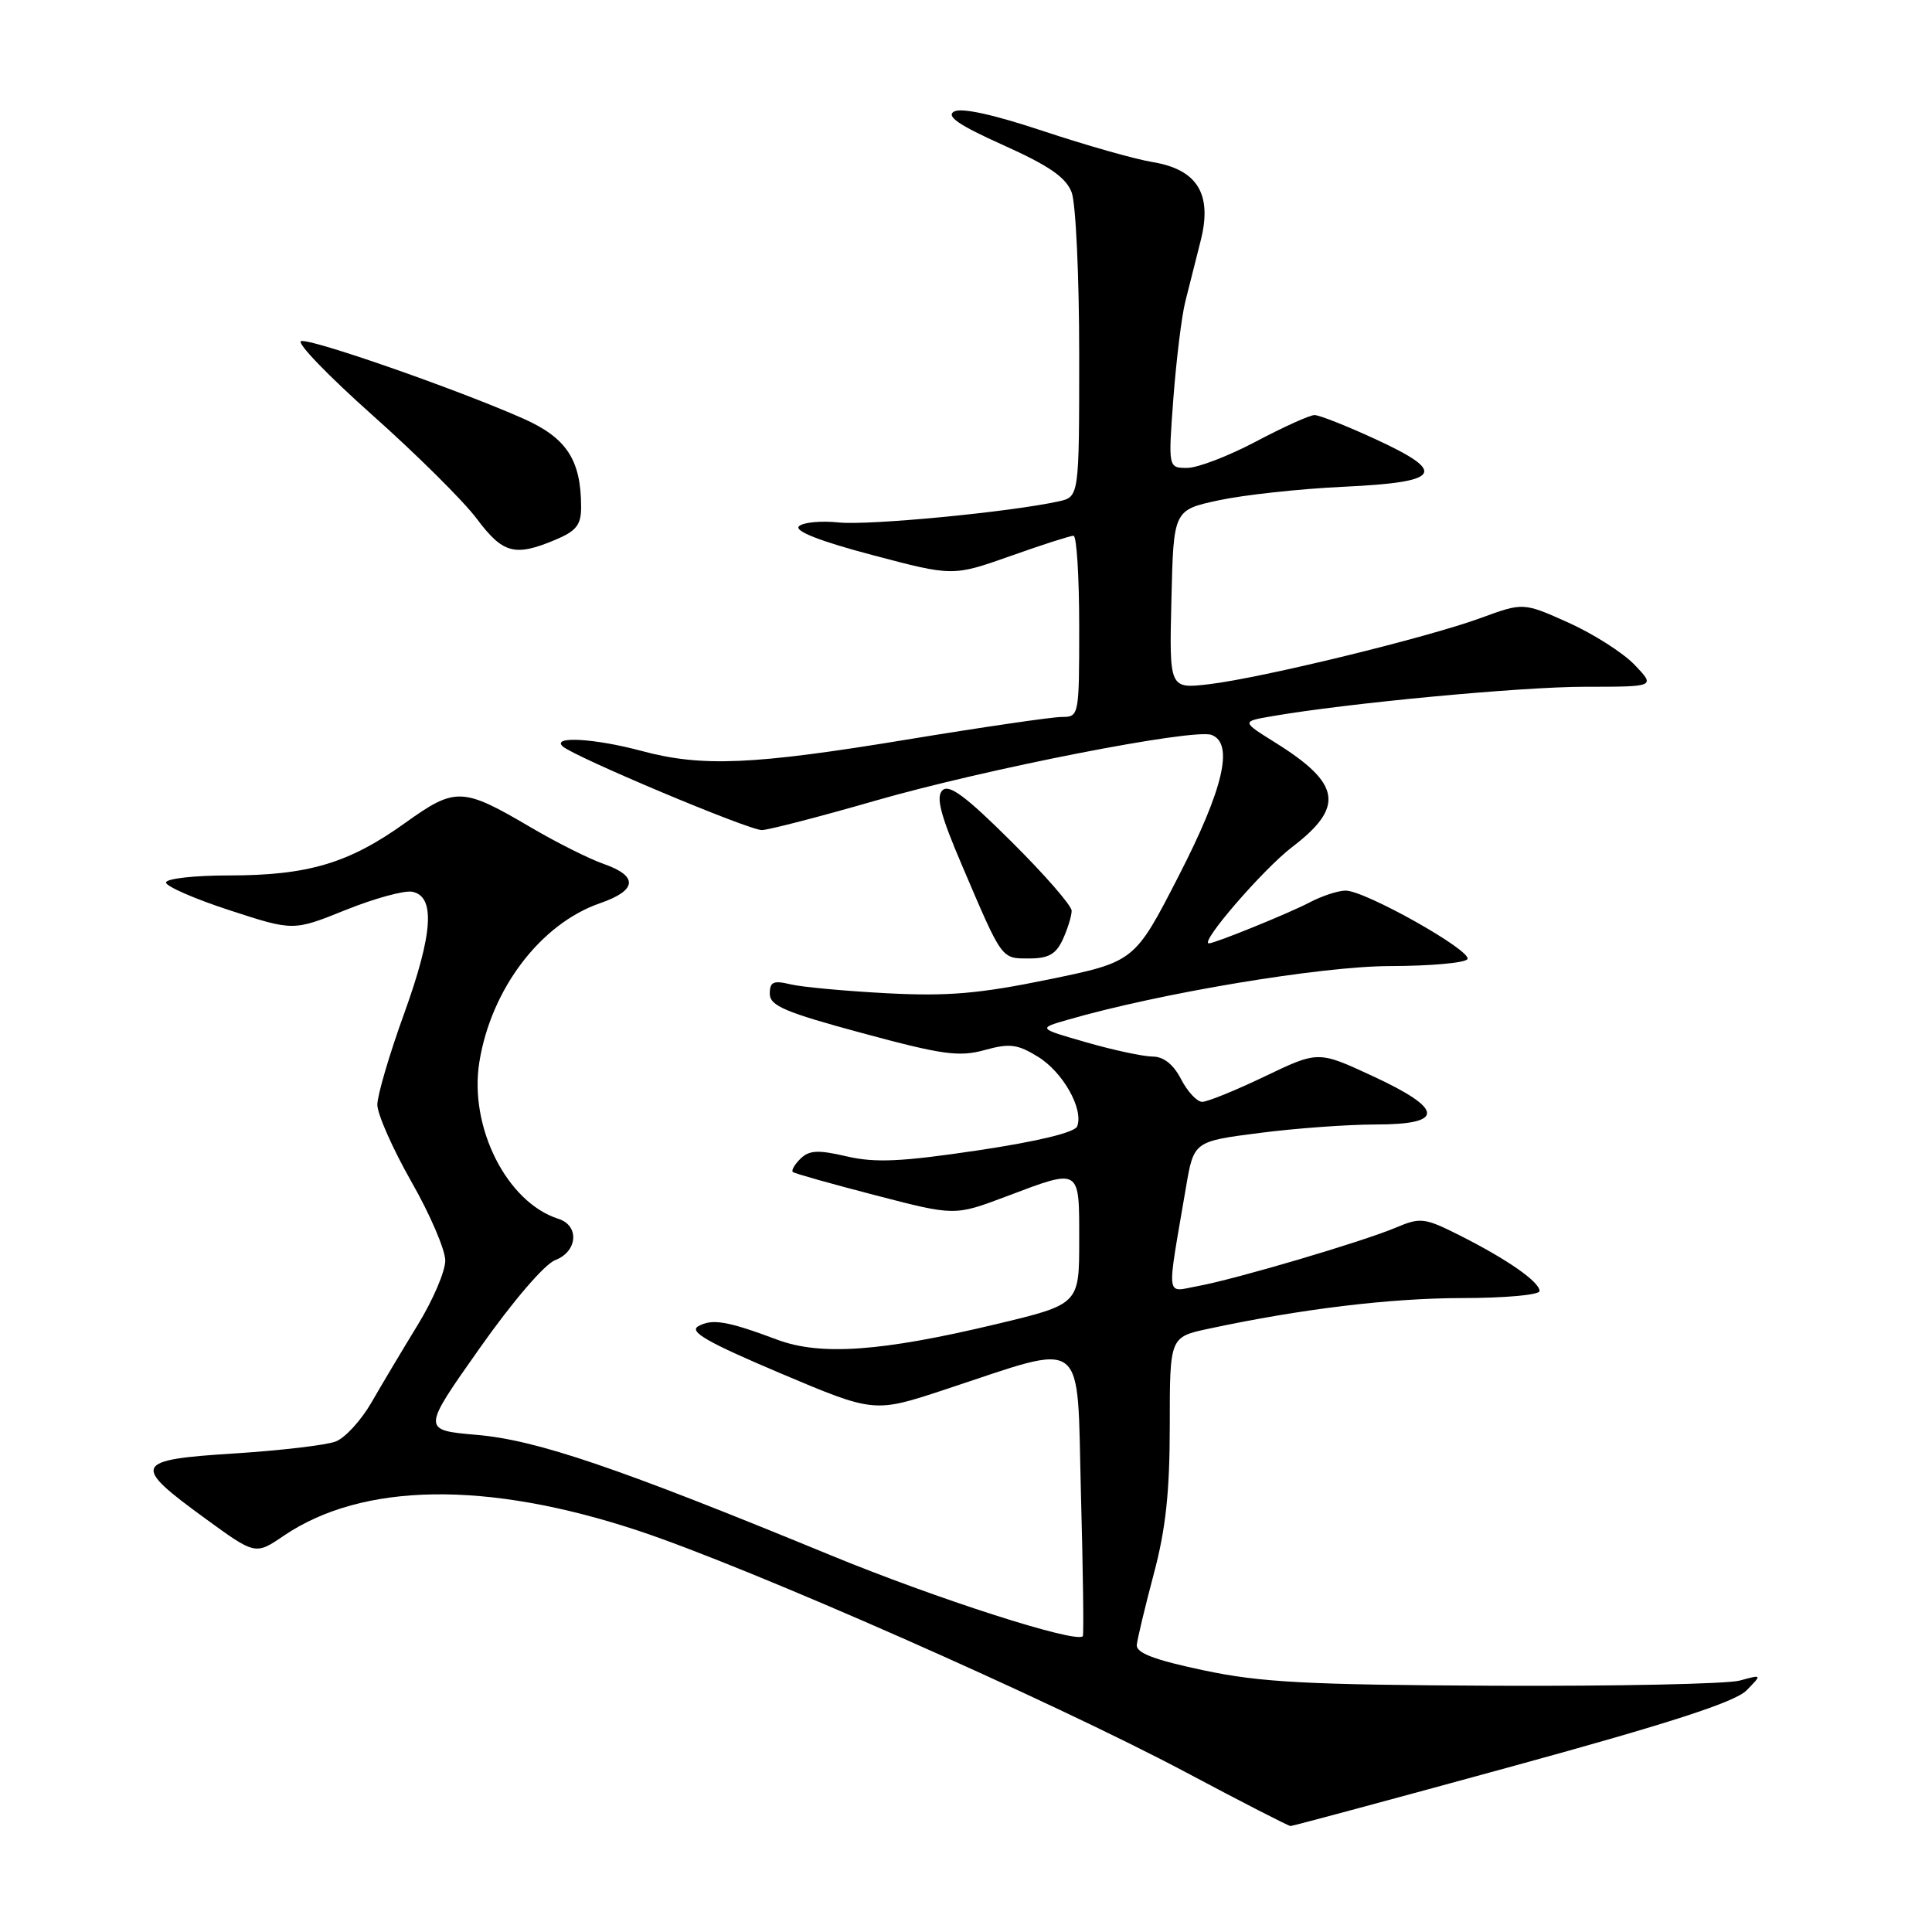 <?xml version="1.0" encoding="UTF-8" standalone="no"?>
<!DOCTYPE svg PUBLIC "-//W3C//DTD SVG 1.1//EN" "http://www.w3.org/Graphics/SVG/1.1/DTD/svg11.dtd" >
<svg xmlns="http://www.w3.org/2000/svg" xmlns:xlink="http://www.w3.org/1999/xlink" version="1.1" viewBox="0 0 256 256">
 <g >
 <path fill="currentColor"
d=" M 200.42 234.04 C 221.30 228.32 229.91 225.52 231.42 223.99 C 233.50 221.87 233.50 221.87 230.50 222.69 C 228.85 223.13 214.22 223.44 198.00 223.37 C 173.19 223.25 167.07 222.93 159.50 221.33 C 152.97 219.95 150.54 219.03 150.63 217.96 C 150.71 217.16 151.72 212.93 152.88 208.56 C 154.47 202.62 155.00 197.67 155.00 188.89 C 155.00 177.17 155.00 177.17 160.12 176.07 C 172.38 173.44 184.22 172.01 193.75 172.00 C 199.41 172.00 204.00 171.58 204.00 171.07 C 204.00 169.85 199.75 166.89 193.47 163.72 C 188.76 161.35 188.23 161.28 184.97 162.66 C 180.52 164.54 163.65 169.52 158.69 170.42 C 154.40 171.20 154.56 172.50 157.14 157.37 C 158.18 151.24 158.18 151.24 166.91 150.12 C 171.71 149.50 178.64 149.00 182.32 149.00 C 191.50 149.00 191.35 146.96 181.83 142.56 C 174.67 139.24 174.67 139.24 167.61 142.62 C 163.73 144.48 159.99 146.00 159.30 146.00 C 158.61 146.00 157.35 144.65 156.50 143.00 C 155.48 141.03 154.18 140.00 152.72 140.00 C 151.50 139.99 147.57 139.16 144.00 138.13 C 137.50 136.27 137.50 136.27 141.50 135.12 C 153.73 131.58 175.11 128.02 184.19 128.01 C 189.52 128.00 194.13 127.59 194.44 127.09 C 195.11 126.01 180.88 118.00 178.30 118.01 C 177.31 118.01 175.15 118.72 173.50 119.59 C 170.82 121.00 160.98 125.00 160.19 125.00 C 158.88 125.00 167.38 115.17 171.20 112.25 C 178.19 106.92 177.70 103.84 169.00 98.41 C 164.50 95.60 164.50 95.60 168.50 94.91 C 178.52 93.17 201.56 91.00 210.03 91.00 C 219.37 91.00 219.37 91.00 216.59 88.09 C 215.06 86.49 211.11 83.98 207.82 82.50 C 201.84 79.82 201.84 79.82 196.17 81.90 C 189.07 84.50 167.25 89.82 160.22 90.66 C 154.93 91.28 154.93 91.28 155.22 79.43 C 155.50 67.58 155.50 67.58 161.50 66.29 C 164.80 65.58 172.22 64.77 178.00 64.50 C 191.03 63.89 191.87 62.62 182.21 58.17 C 178.43 56.43 174.82 55.00 174.18 55.00 C 173.55 55.00 170.06 56.58 166.43 58.50 C 162.80 60.42 158.70 62.00 157.31 62.00 C 154.79 62.00 154.79 62.00 155.48 52.75 C 155.87 47.66 156.57 41.92 157.05 40.00 C 157.53 38.08 158.45 34.44 159.09 31.91 C 160.67 25.71 158.67 22.45 152.69 21.47 C 150.38 21.09 143.87 19.24 138.21 17.36 C 131.64 15.17 127.39 14.24 126.42 14.78 C 125.32 15.40 127.06 16.59 132.96 19.24 C 139.01 21.96 141.24 23.50 142.00 25.49 C 142.55 26.94 143.00 36.62 143.00 46.99 C 143.00 65.84 143.00 65.84 140.25 66.44 C 133.76 67.86 115.15 69.64 111.16 69.23 C 108.78 68.98 106.39 69.21 105.86 69.74 C 105.23 70.37 108.68 71.72 115.57 73.54 C 126.26 76.37 126.26 76.37 133.88 73.68 C 138.07 72.19 141.84 70.98 142.25 70.99 C 142.66 71.00 143.00 76.40 143.00 83.00 C 143.00 94.87 142.98 95.00 140.69 95.00 C 139.42 95.00 130.18 96.35 120.16 98.00 C 99.77 101.36 93.00 101.65 85.00 99.50 C 78.83 97.84 73.07 97.51 74.55 98.89 C 76.01 100.25 99.19 110.00 100.95 109.99 C 101.80 109.98 108.58 108.23 116.00 106.09 C 130.70 101.86 158.21 96.48 160.54 97.38 C 163.52 98.52 162.12 104.51 156.17 116.09 C 150.34 127.44 150.34 127.44 138.92 129.79 C 129.71 131.68 125.57 132.03 117.50 131.61 C 112.00 131.32 106.26 130.79 104.75 130.43 C 102.48 129.88 102.00 130.10 102.00 131.67 C 102.00 133.27 104.02 134.13 114.28 136.90 C 124.89 139.77 127.08 140.07 130.46 139.14 C 133.80 138.22 134.82 138.35 137.56 140.04 C 140.86 142.08 143.61 146.97 142.73 149.25 C 142.43 150.05 137.49 151.25 129.58 152.43 C 119.44 153.94 115.98 154.10 112.21 153.23 C 108.40 152.34 107.22 152.40 106.06 153.54 C 105.27 154.32 104.82 155.11 105.06 155.30 C 105.30 155.50 110.22 156.88 116.00 158.38 C 126.50 161.11 126.50 161.11 133.27 158.56 C 143.26 154.79 143.00 154.63 143.00 164.41 C 143.00 172.83 143.00 172.83 131.90 175.48 C 116.78 179.09 108.72 179.66 103.00 177.52 C 96.38 175.04 94.36 174.70 92.53 175.73 C 91.25 176.44 93.70 177.85 103.35 181.94 C 115.83 187.22 115.83 187.22 125.16 184.14 C 144.26 177.85 142.67 176.64 143.23 197.89 C 143.51 208.12 143.62 216.64 143.48 216.80 C 142.65 217.81 124.05 211.84 110.00 206.05 C 81.87 194.47 71.16 190.82 63.20 190.13 C 55.90 189.50 55.90 189.50 63.52 178.70 C 67.92 172.45 72.16 167.51 73.57 166.97 C 76.54 165.84 76.81 162.39 73.99 161.50 C 67.16 159.33 62.12 149.33 63.52 140.71 C 65.08 131.03 71.64 122.40 79.51 119.68 C 84.43 117.98 84.61 116.09 80.00 114.48 C 78.08 113.81 73.78 111.65 70.45 109.70 C 61.24 104.28 60.38 104.25 53.63 109.08 C 46.22 114.39 40.79 116.00 30.34 116.00 C 25.75 116.00 22.00 116.42 22.00 116.94 C 22.00 117.45 25.80 119.11 30.44 120.62 C 38.87 123.37 38.87 123.37 45.79 120.58 C 49.60 119.05 53.56 117.96 54.61 118.16 C 57.71 118.75 57.38 123.70 53.55 134.31 C 51.60 139.69 50.00 145.13 50.00 146.38 C 50.00 147.63 52.03 152.21 54.50 156.56 C 56.98 160.90 59.00 165.61 59.00 167.03 C 59.00 168.46 57.36 172.29 55.35 175.56 C 53.35 178.83 50.59 183.45 49.23 185.82 C 47.86 188.20 45.72 190.54 44.47 191.01 C 43.21 191.49 37.17 192.20 31.05 192.59 C 17.67 193.43 17.38 194.07 27.17 201.19 C 33.84 206.05 33.84 206.05 37.59 203.50 C 48.03 196.42 64.46 196.18 84.50 202.80 C 99.17 207.65 139.25 225.33 157.25 234.90 C 164.54 238.78 170.72 241.95 171.00 241.96 C 171.28 241.96 184.51 238.40 200.42 234.04 Z  M 140.84 124.45 C 141.48 123.05 142.00 121.35 142.00 120.68 C 142.00 120.00 138.41 115.88 134.01 111.51 C 127.97 105.50 125.75 103.85 124.87 104.73 C 123.99 105.61 124.63 108.03 127.48 114.69 C 132.86 127.30 132.65 127.00 136.37 127.00 C 138.95 127.00 139.94 126.43 140.84 124.45 Z  M 73.53 71.55 C 76.36 70.37 77.00 69.57 77.00 67.20 C 77.00 60.94 75.08 58.01 69.32 55.46 C 60.41 51.52 41.11 44.80 39.89 45.20 C 39.26 45.41 43.53 49.83 49.36 55.02 C 55.19 60.21 61.41 66.38 63.17 68.73 C 66.63 73.35 68.20 73.78 73.53 71.55 Z "/>
</g>
</svg>